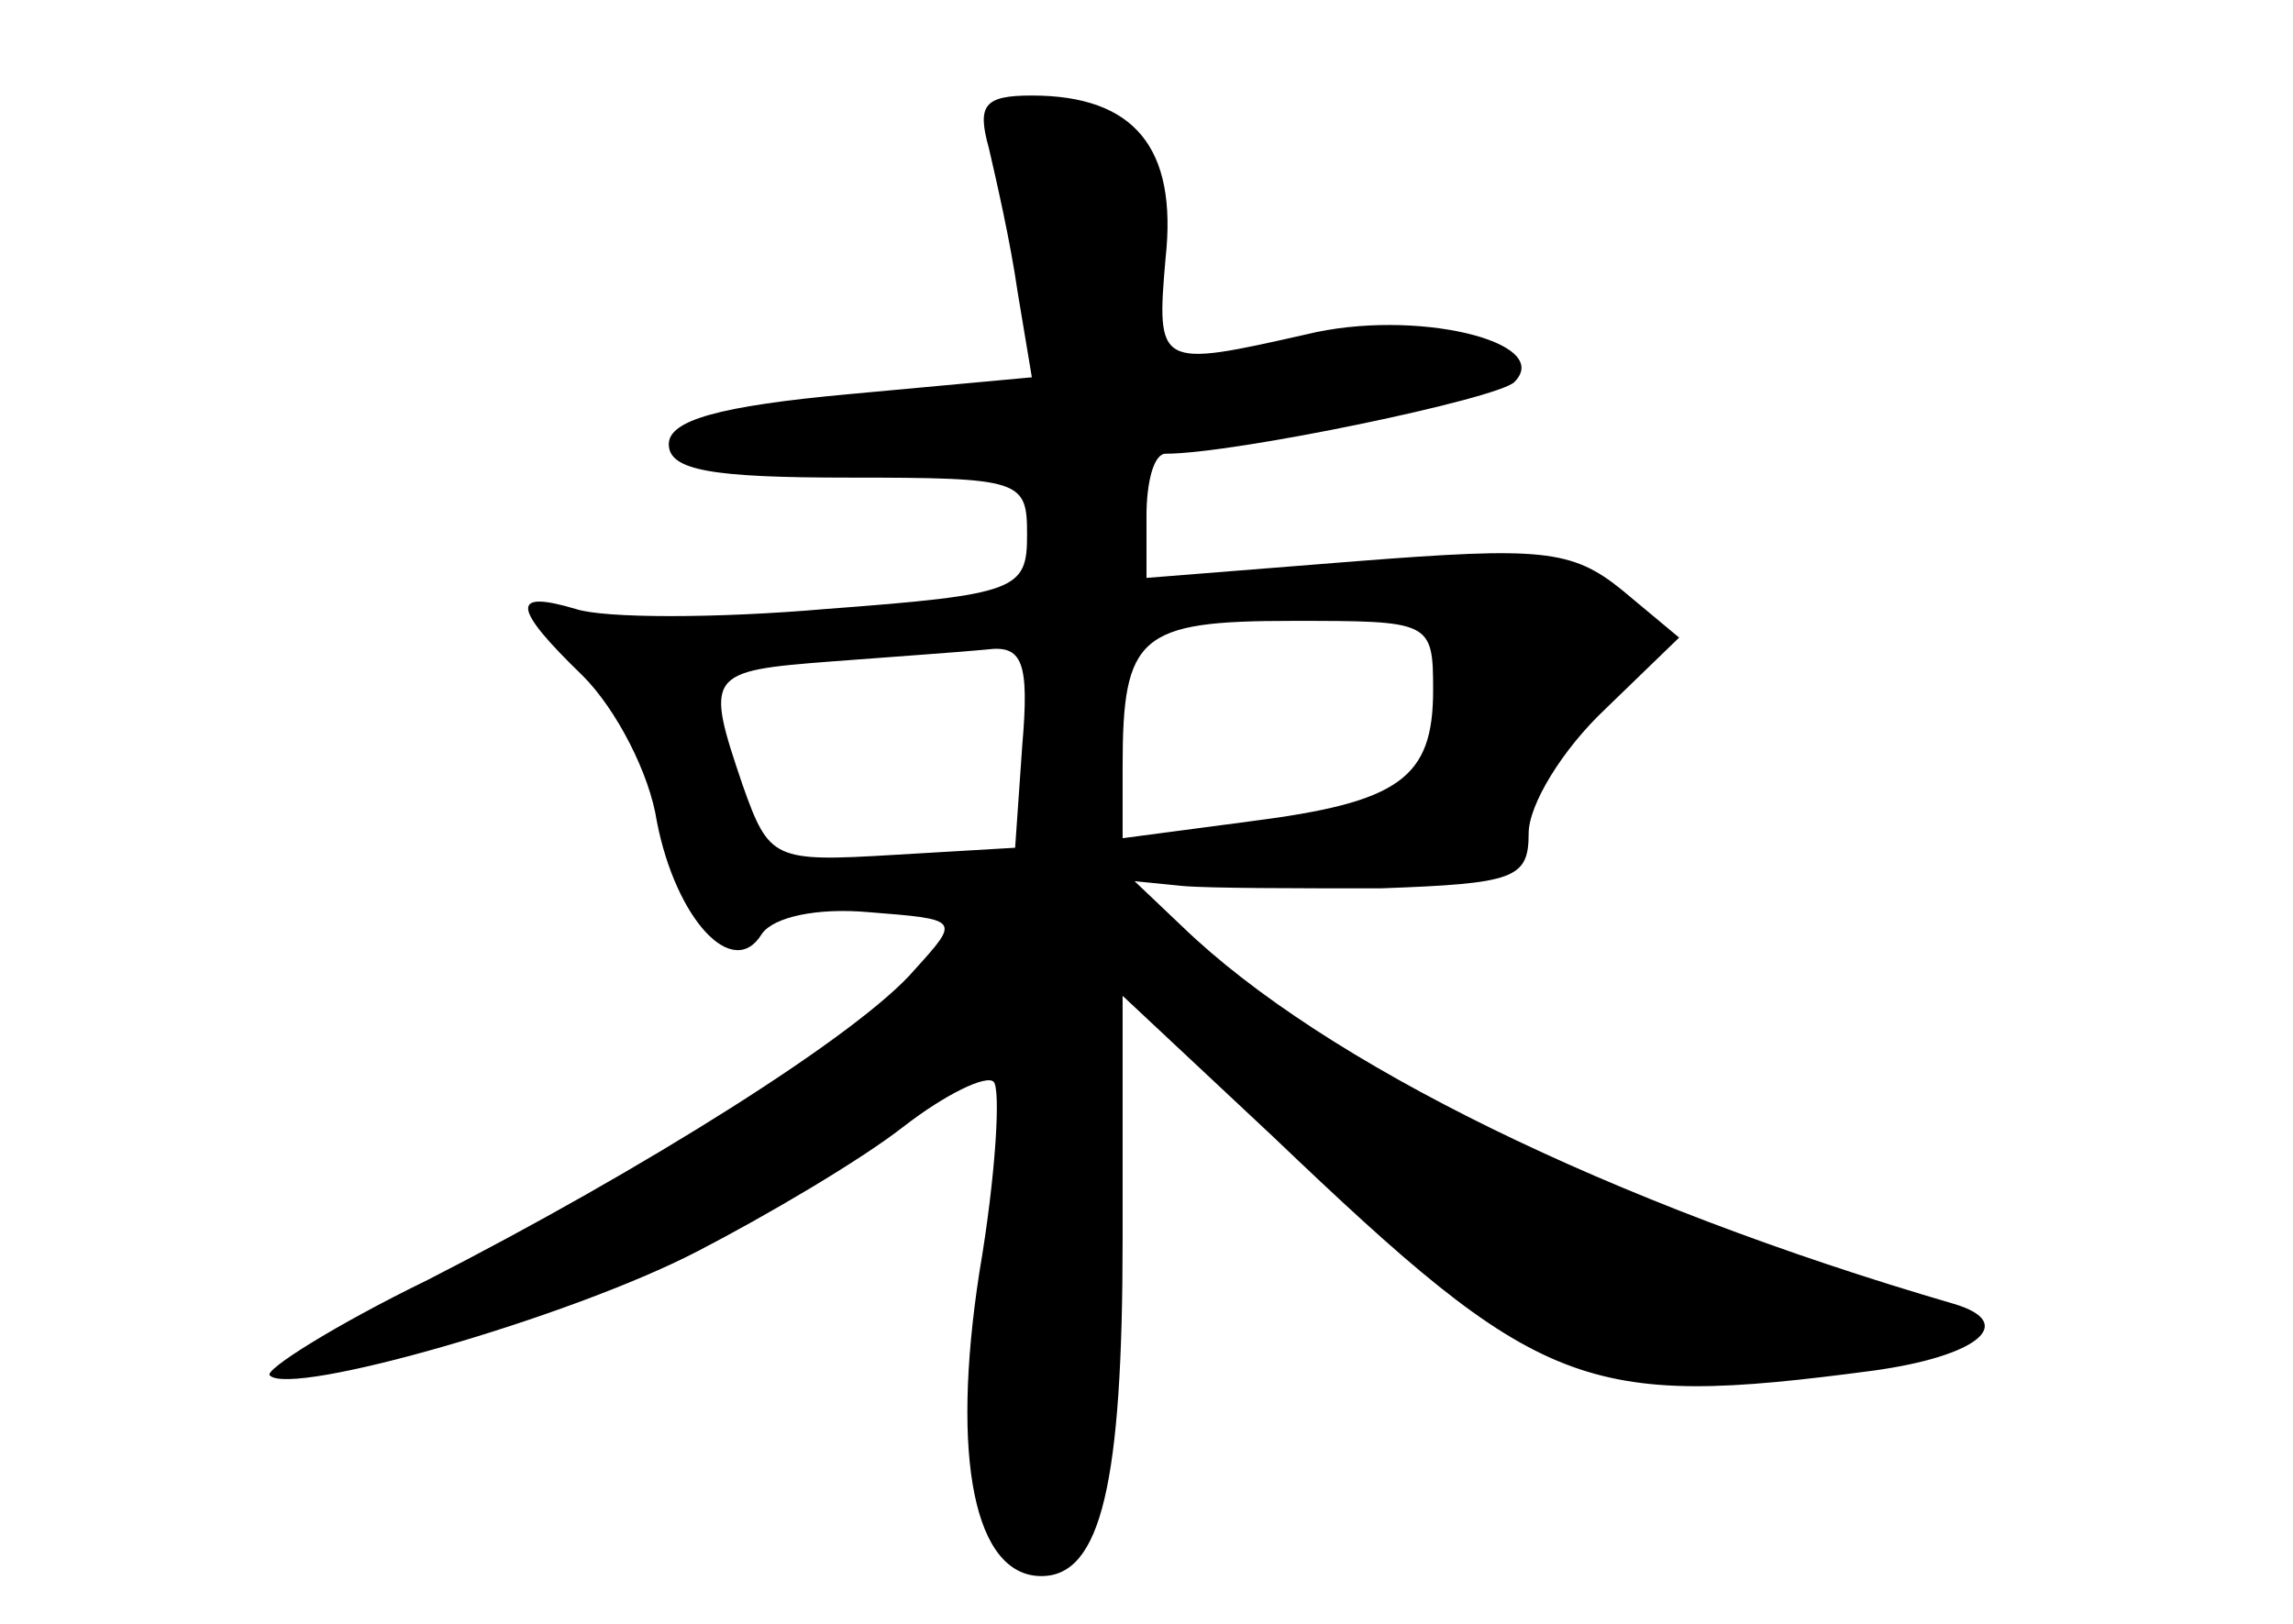 <?xml version="1.0" standalone="no"?>
<!DOCTYPE svg PUBLIC "-//W3C//DTD SVG 20010904//EN"
 "http://www.w3.org/TR/2001/REC-SVG-20010904/DTD/svg10.dtd">
<svg version="1.0" xmlns="http://www.w3.org/2000/svg"
 width="96pt" height="68pt" viewBox="0 0 96 68"
 preserveAspectRatio="xMidYMid meet">
<g transform="translate(0,68) scale(0.1,-0.1)"
fill="#000000" stroke="none">
<path d="M414 618 c3 -13 9 -39 12 -60 l6 -36 -76 -7 c-55 -5 -76 -11 -76 -21
0 -11 18 -14 75 -14 73 0 75 -1 75 -24 0 -23 -4 -25 -84 -31 -46 -4 -93 -4
-105 0 -27 8 -27 1 3 -28 14 -14 28 -41 31 -61 8 -41 32 -67 44 -47 5 7 23 11
45 9 38 -3 38 -3 19 -24 -23 -27 -114 -84 -204 -130 -39 -19 -69 -38 -66 -40
9 -9 125 24 179 52 29 15 68 38 86 52 18 14 35 22 38 19 3 -3 1 -39 -6 -80
-12 -78 -2 -127 26 -127 25 0 34 39 34 141 l0 102 63 -59 c112 -107 130 -114
251 -98 44 6 61 20 34 28 -144 42 -264 101 -323 158 l-20 19 20 -2 c11 -1 48
-1 83 -1 56 2 62 4 62 23 0 12 14 35 32 52 l31 30 -24 20 c-21 17 -34 18 -111
12 l-88 -7 0 26 c0 14 3 26 8 26 29 0 139 23 146 30 17 17 -42 31 -87 20 -62
-14 -63 -14 -59 32 5 46 -13 68 -56 68 -20 0 -23 -4 -18 -22z m186 -227 c0
-37 -14 -47 -77 -55 l-53 -7 0 30 c0 55 7 61 71 61 58 0 59 0 59 -29z m-172
-23 l-3 -43 -51 -3 c-50 -3 -52 -2 -63 29 -16 47 -15 48 37 52 26 2 55 4 65 5
15 2 18 -5 15 -40z"/>
</g>
</svg>
